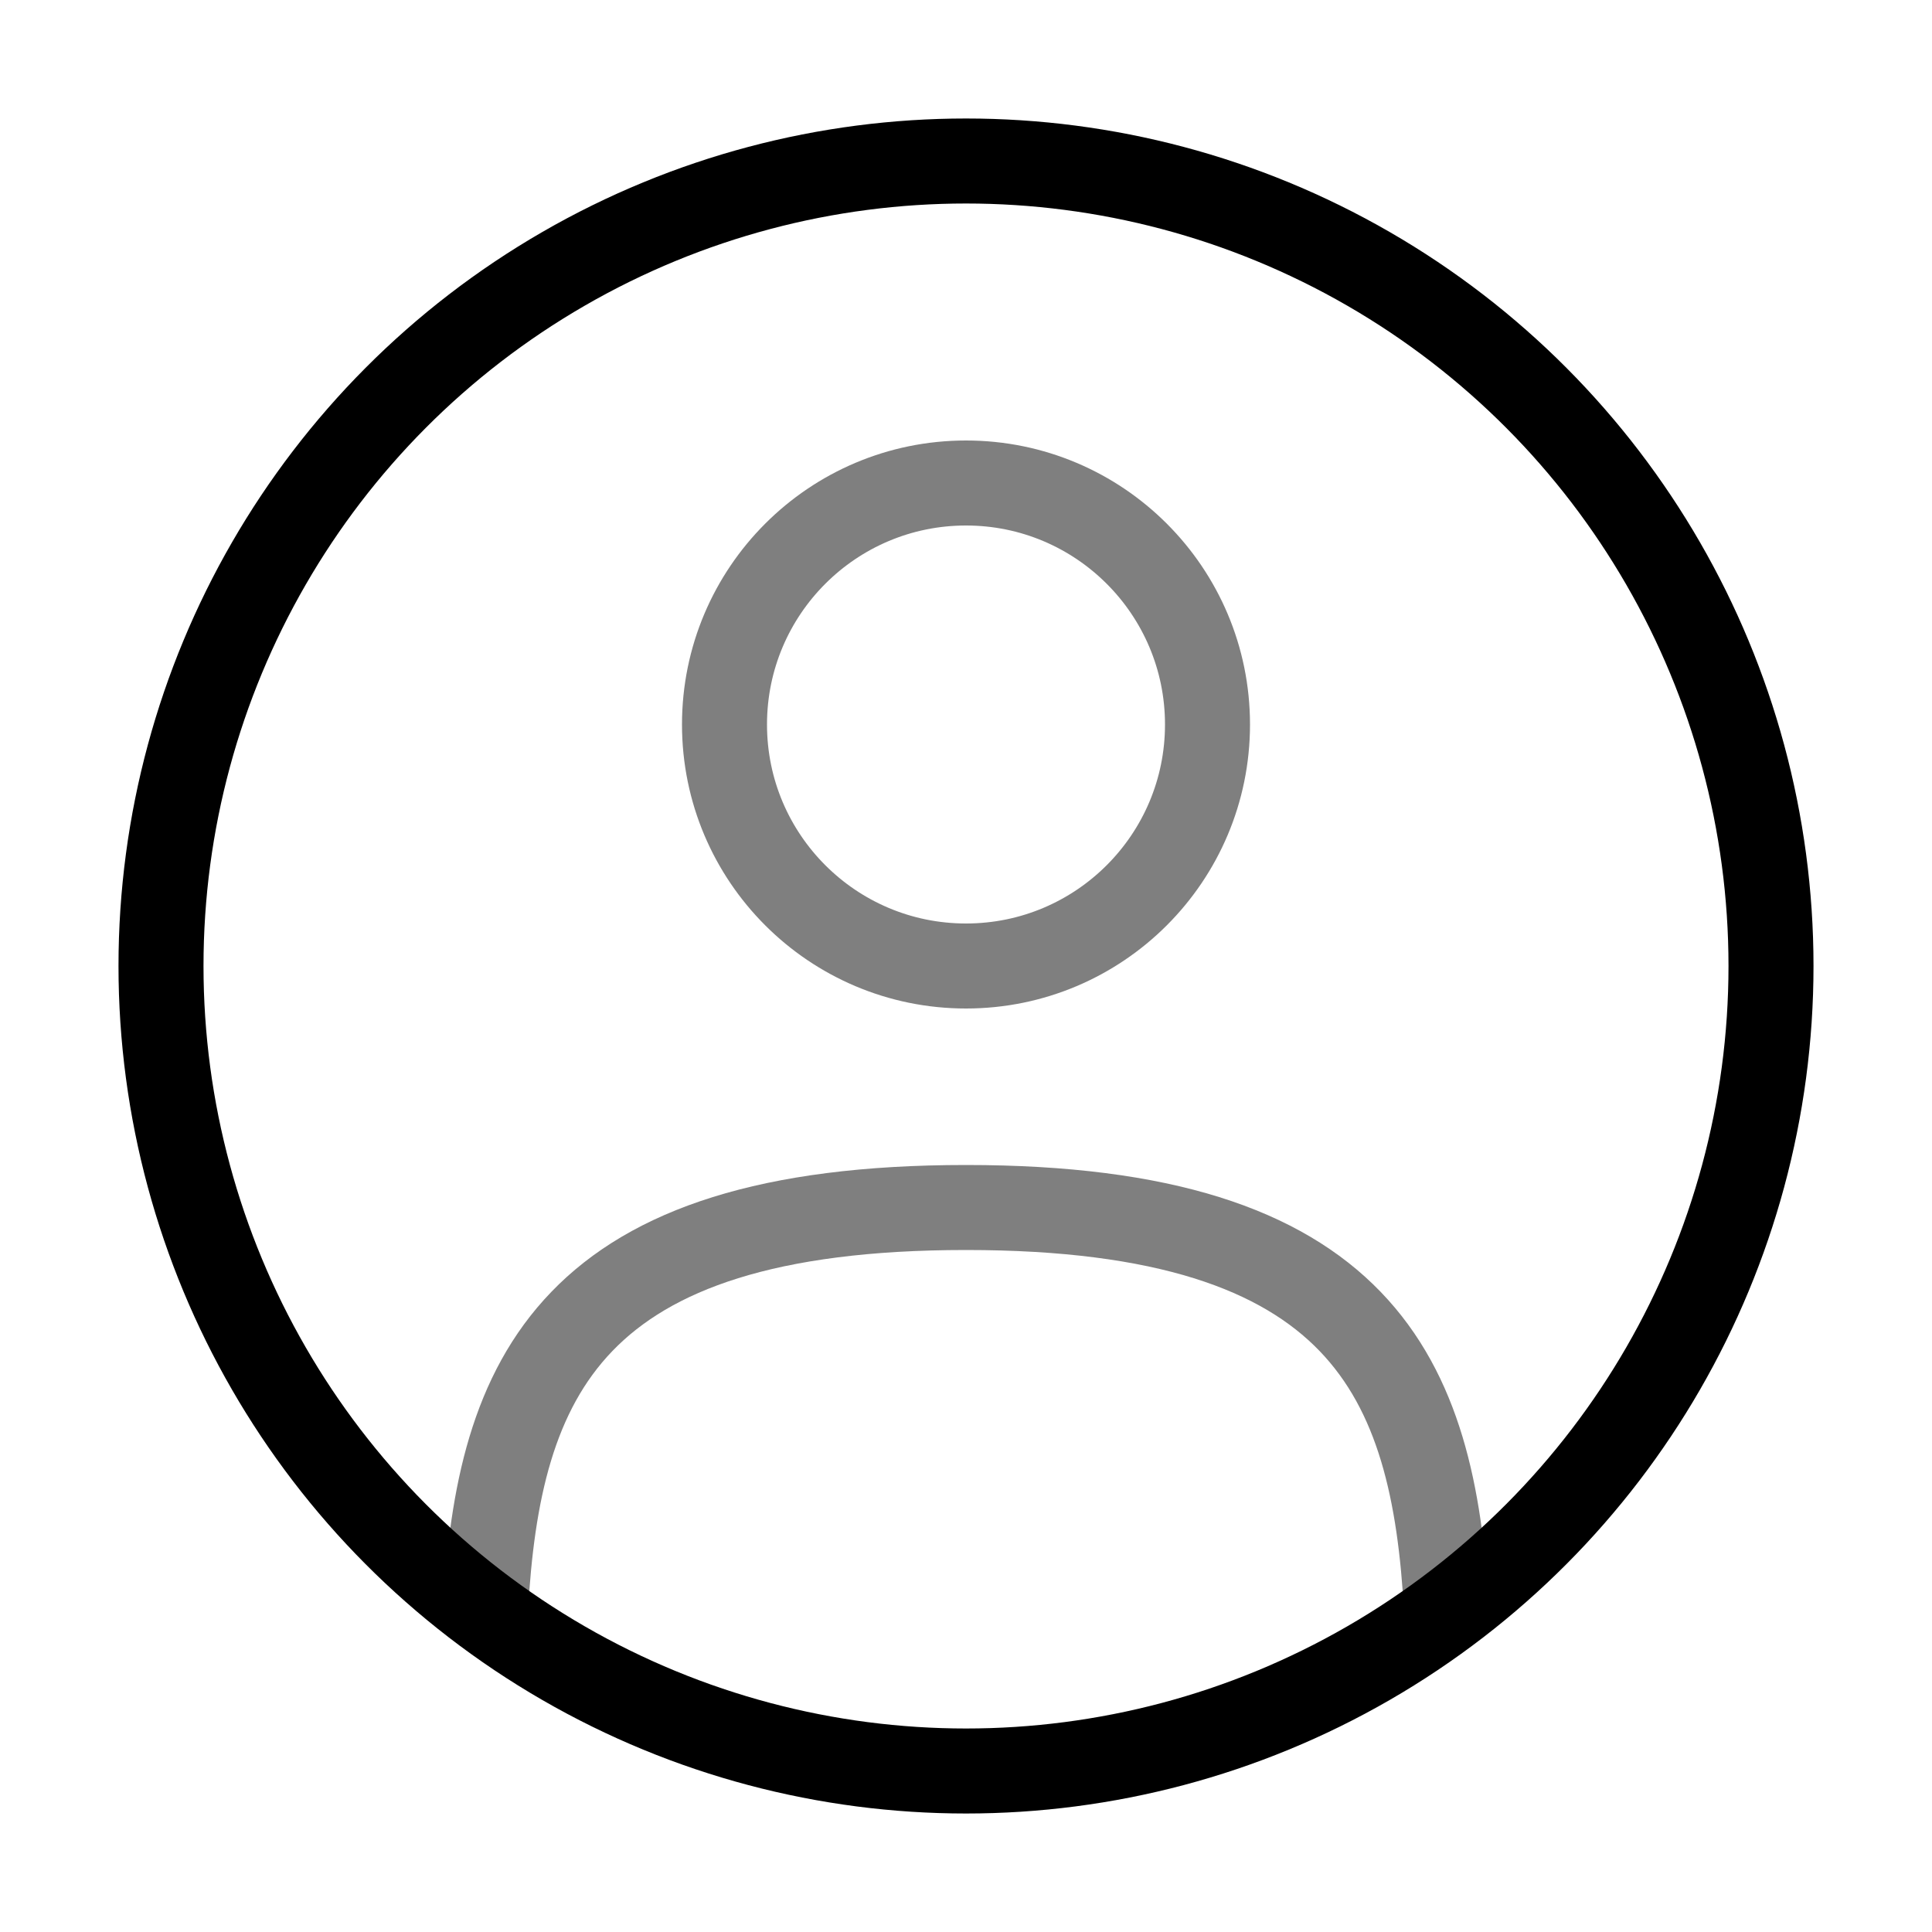 <svg width="172px" height="172px" viewBox="0 0 24.00 24.00" fill="none" xmlns="http://www.w3.org/2000/svg" stroke="#000"><g id="SVGRepo_bgCarrier" stroke-width="0"></g><g id="SVGRepo_tracerCarrier" stroke-linecap="round" stroke-linejoin="round"></g><g id="SVGRepo_iconCarrier"> <circle opacity="0.5" cx="12" cy="9" r="3" stroke="#000000" stroke-width="1.056"></circle> <circle cx="12" cy="12" r="10" stroke="#000000" stroke-width="1.056"></circle> <path opacity="0.5" d="M17.969 20C17.81 17.108 16.925 15 12 15C7.075 15 6.19 17.108 6.031 20" stroke="#000000" stroke-width="1.056" stroke-linecap="round"></path> </g></svg>